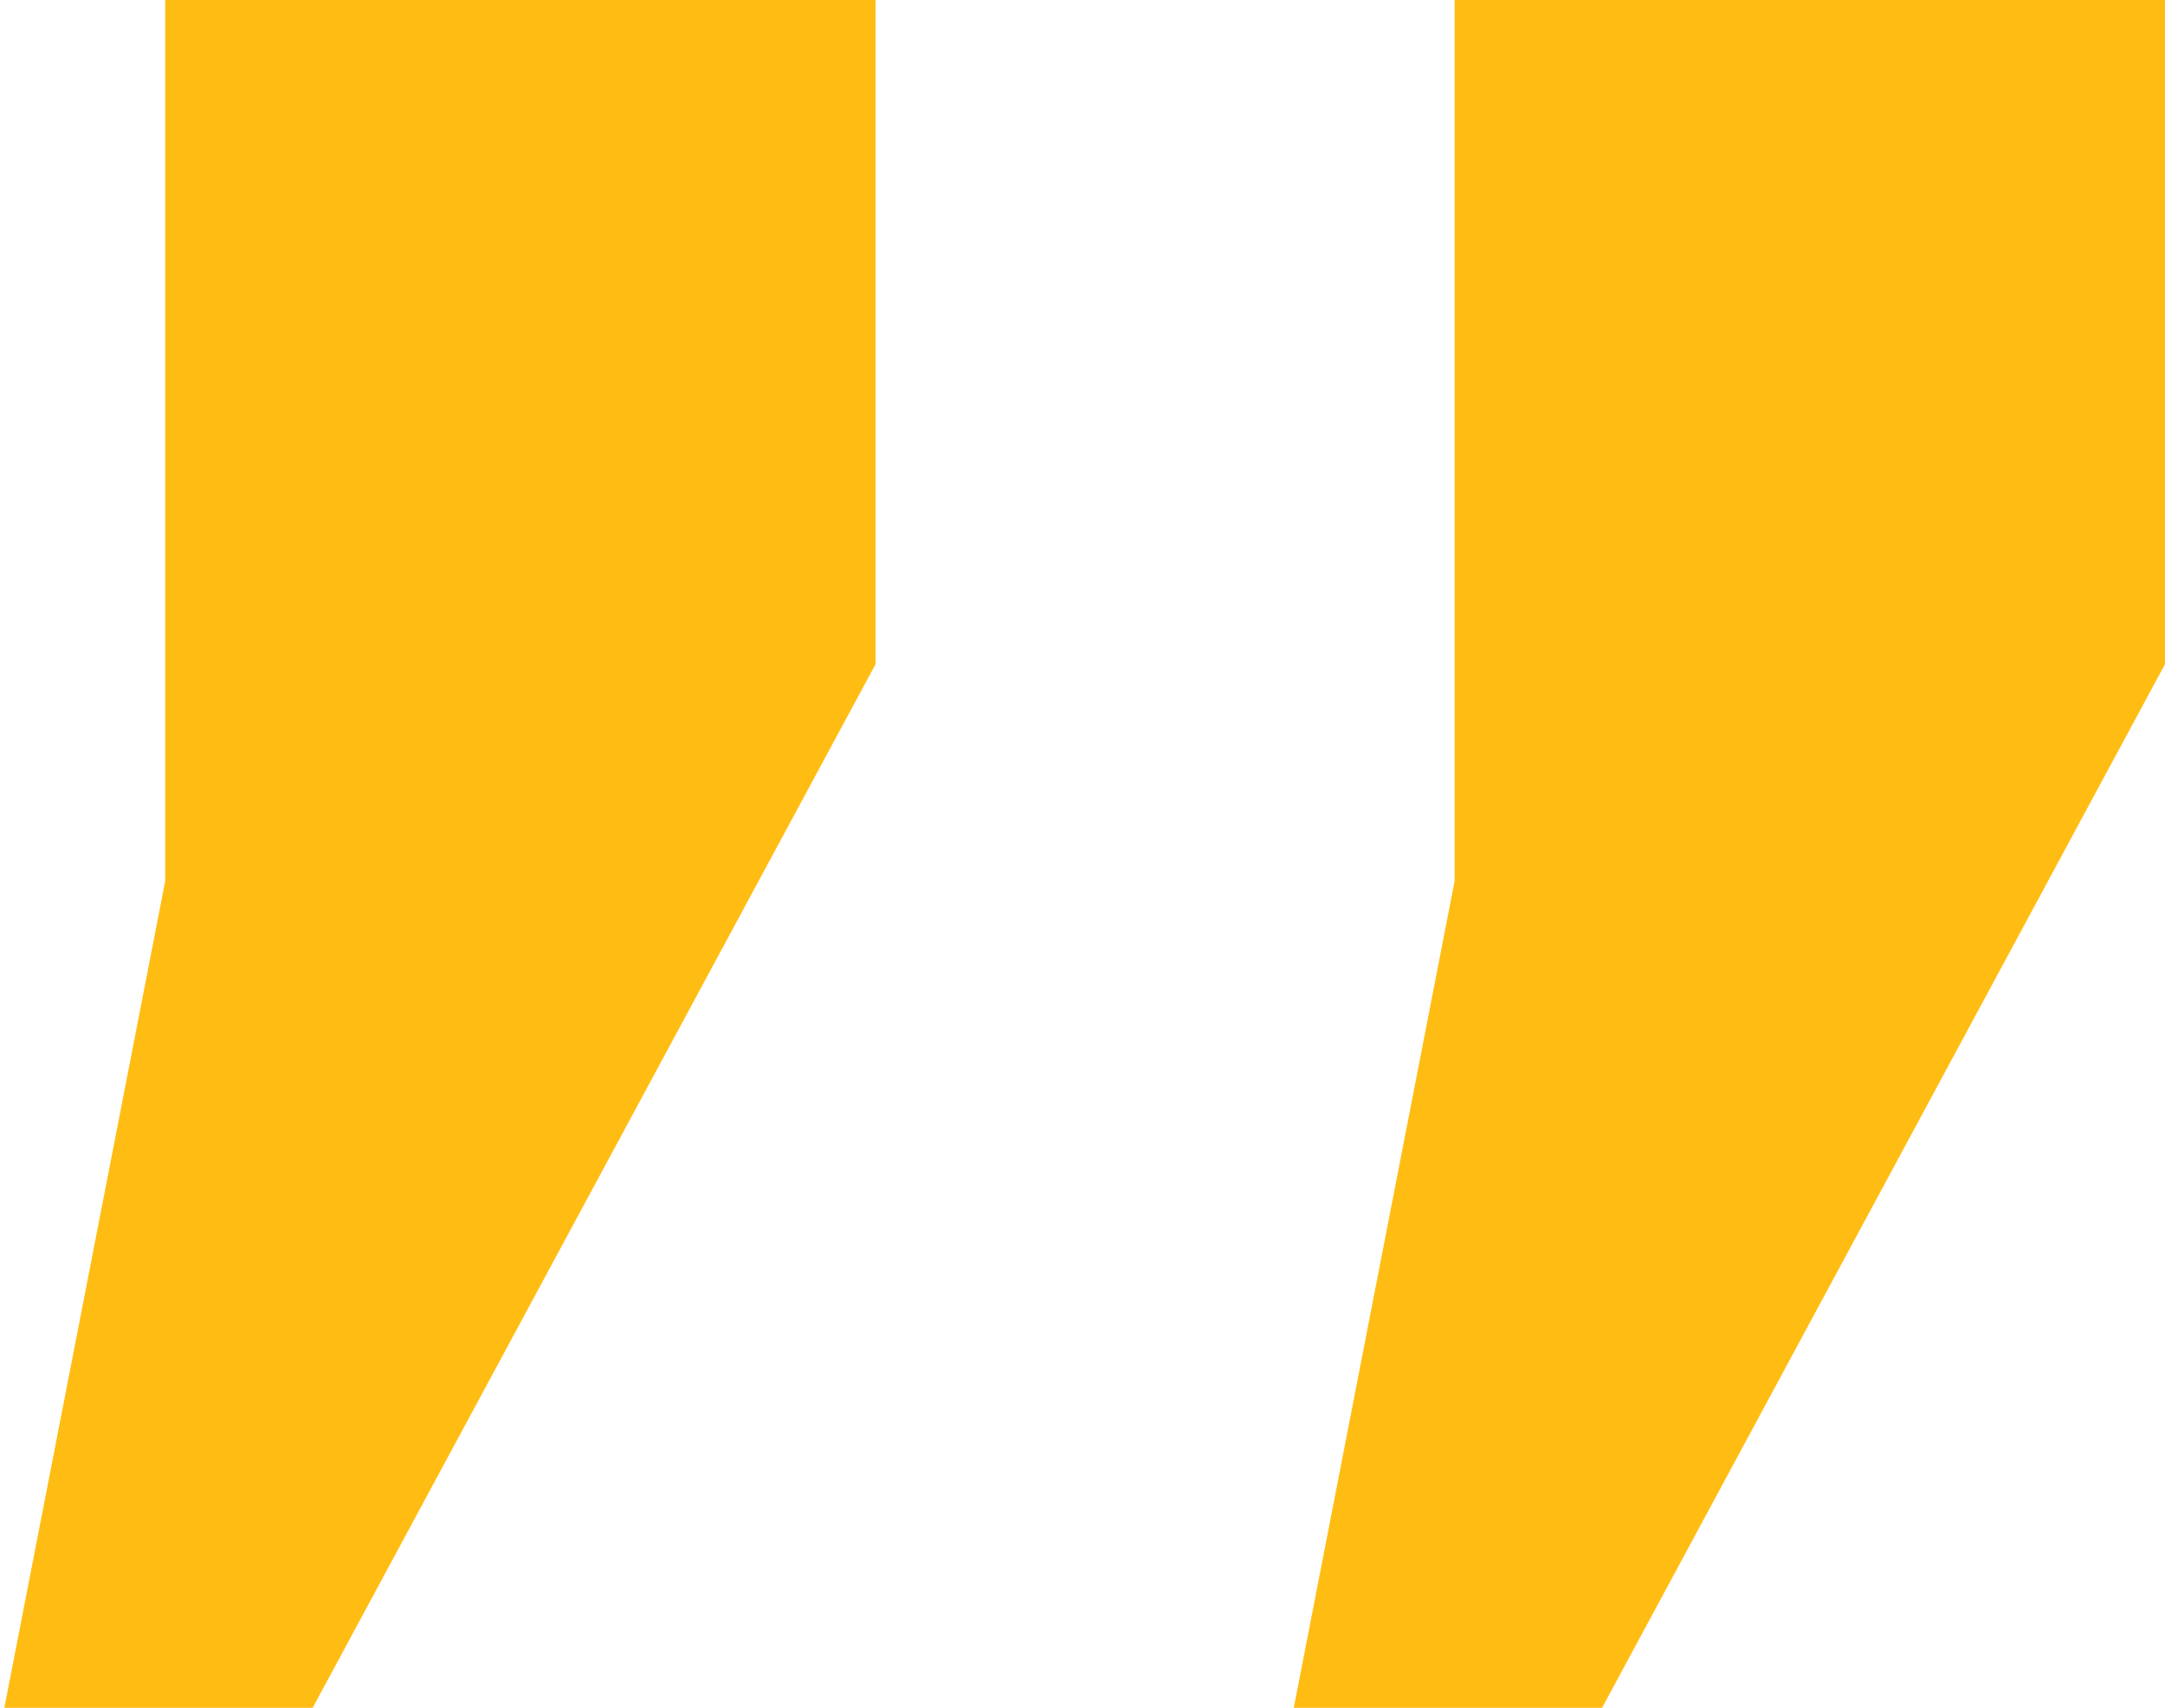 <svg width="142" height="112" viewBox="0 0 142 112" fill="none" xmlns="http://www.w3.org/2000/svg">
<path d="M10.835 9.22262e-07L57.428 4.99559e-06L57.428 43.556L20.505 112L0.285 112L10.835 57.778L10.835 9.22262e-07Z" fill="#FFBD14"/>
<path d="M95.406 9.22262e-07L142 4.99559e-06L142 43.556L105.077 112L84.857 112L95.406 57.778L95.406 9.22262e-07Z" fill="#FFBD14"/>
</svg>

